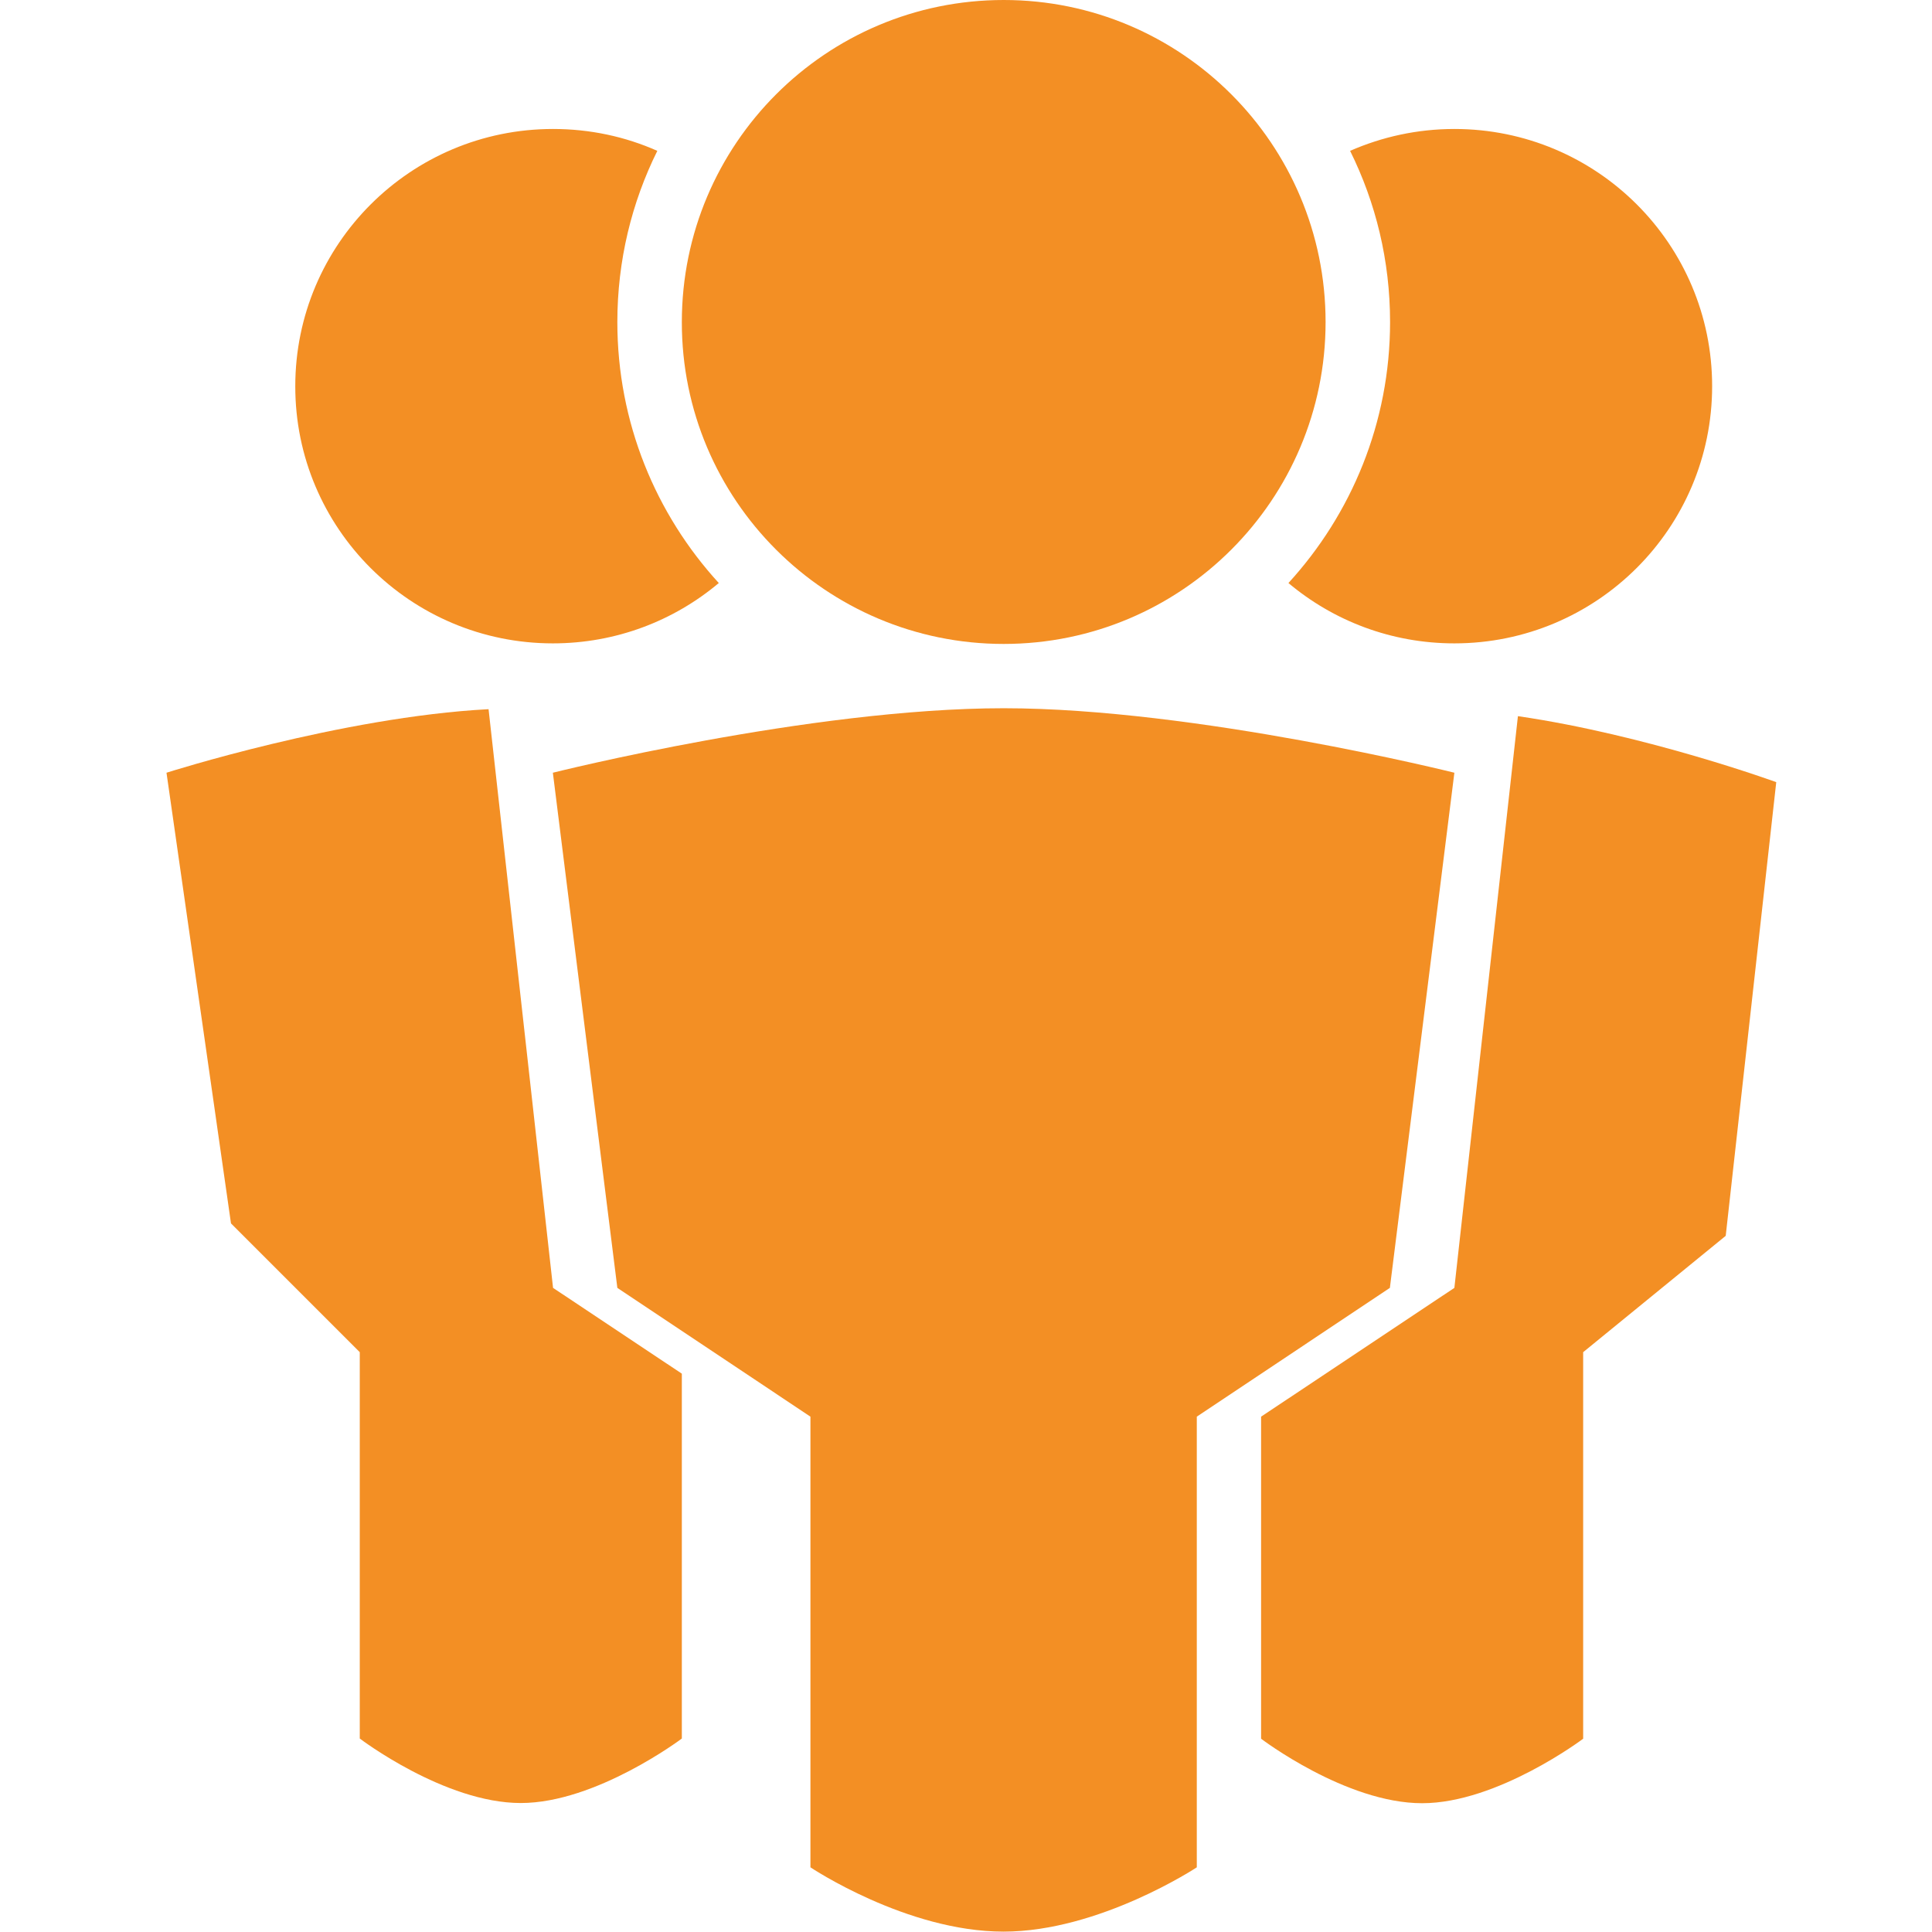 <?xml version="1.0" standalone="no"?><!DOCTYPE svg PUBLIC "-//W3C//DTD SVG 1.1//EN" "http://www.w3.org/Graphics/SVG/1.1/DTD/svg11.dtd"><svg t="1732762393777" class="icon" viewBox="0 0 1024 1024" version="1.1" xmlns="http://www.w3.org/2000/svg" p-id="23928" xmlns:xlink="http://www.w3.org/1999/xlink" width="200" height="200"><path d="M682.9 309.019c23.786 19.988 54.468 31.981 87.948 31.981 75.456 0 136.62-61.064 136.62-136.32 0-75.356-61.164-136.32-136.62-136.32-19.688 0-38.378 4.198-55.268 11.593 13.592 27.384 21.188 58.166 21.188 90.747 0 53.269-20.488 101.84-53.868 138.319zM293.028 341c33.48 0 64.162-11.993 87.948-31.981-33.38-36.479-53.768-85.05-53.768-138.319 0-32.581 7.596-63.363 21.188-90.747-16.89-7.496-35.579-11.593-55.268-11.593-75.456 0-136.62 61.064-136.62 136.32-0.1 75.256 61.064 136.32 136.52 136.32zM804.529 379.578L770.848 682.6l-102.44 68.26v170.7s44.874 34.18 85.35 34.18c39.977 0 85.35-34.18 85.35-34.18v-204.88l75.556-61.664 26.784-240.459s-68.46-24.985-136.92-34.98z" p-id="23929" fill="#f38f24"></path><path d="M770.848 409.56S634.028 375.38 531.988 375.38c-102.74 0-238.96 34.18-238.96 34.18l34.18 273.04 102.34 68.26v238.86s50.87 34.08 102.34 34.08c50.87 0 102.44-34.08 102.44-34.08v-238.86l102.34-68.26L770.848 409.56z" p-id="23930" fill="#f38f24"></path><path d="M258.948 375.88c-77.954 4.098-170.7 33.68-170.7 33.68l34.18 238.86 68.26 68.26v204.78s44.874 34.18 85.35 34.18c39.977 0 85.35-34.18 85.35-34.18V728.073L293.128 682.6l-34.18-306.72zM531.988 341.3c94.245 0 170.6-76.455 170.6-170.6C702.588 76.355 626.133 0 531.988 0c-94.245 0-170.6 76.455-170.6 170.7-0.1 94.145 76.355 170.6 170.6 170.6z" p-id="23931" fill="#f38f24"></path></svg>